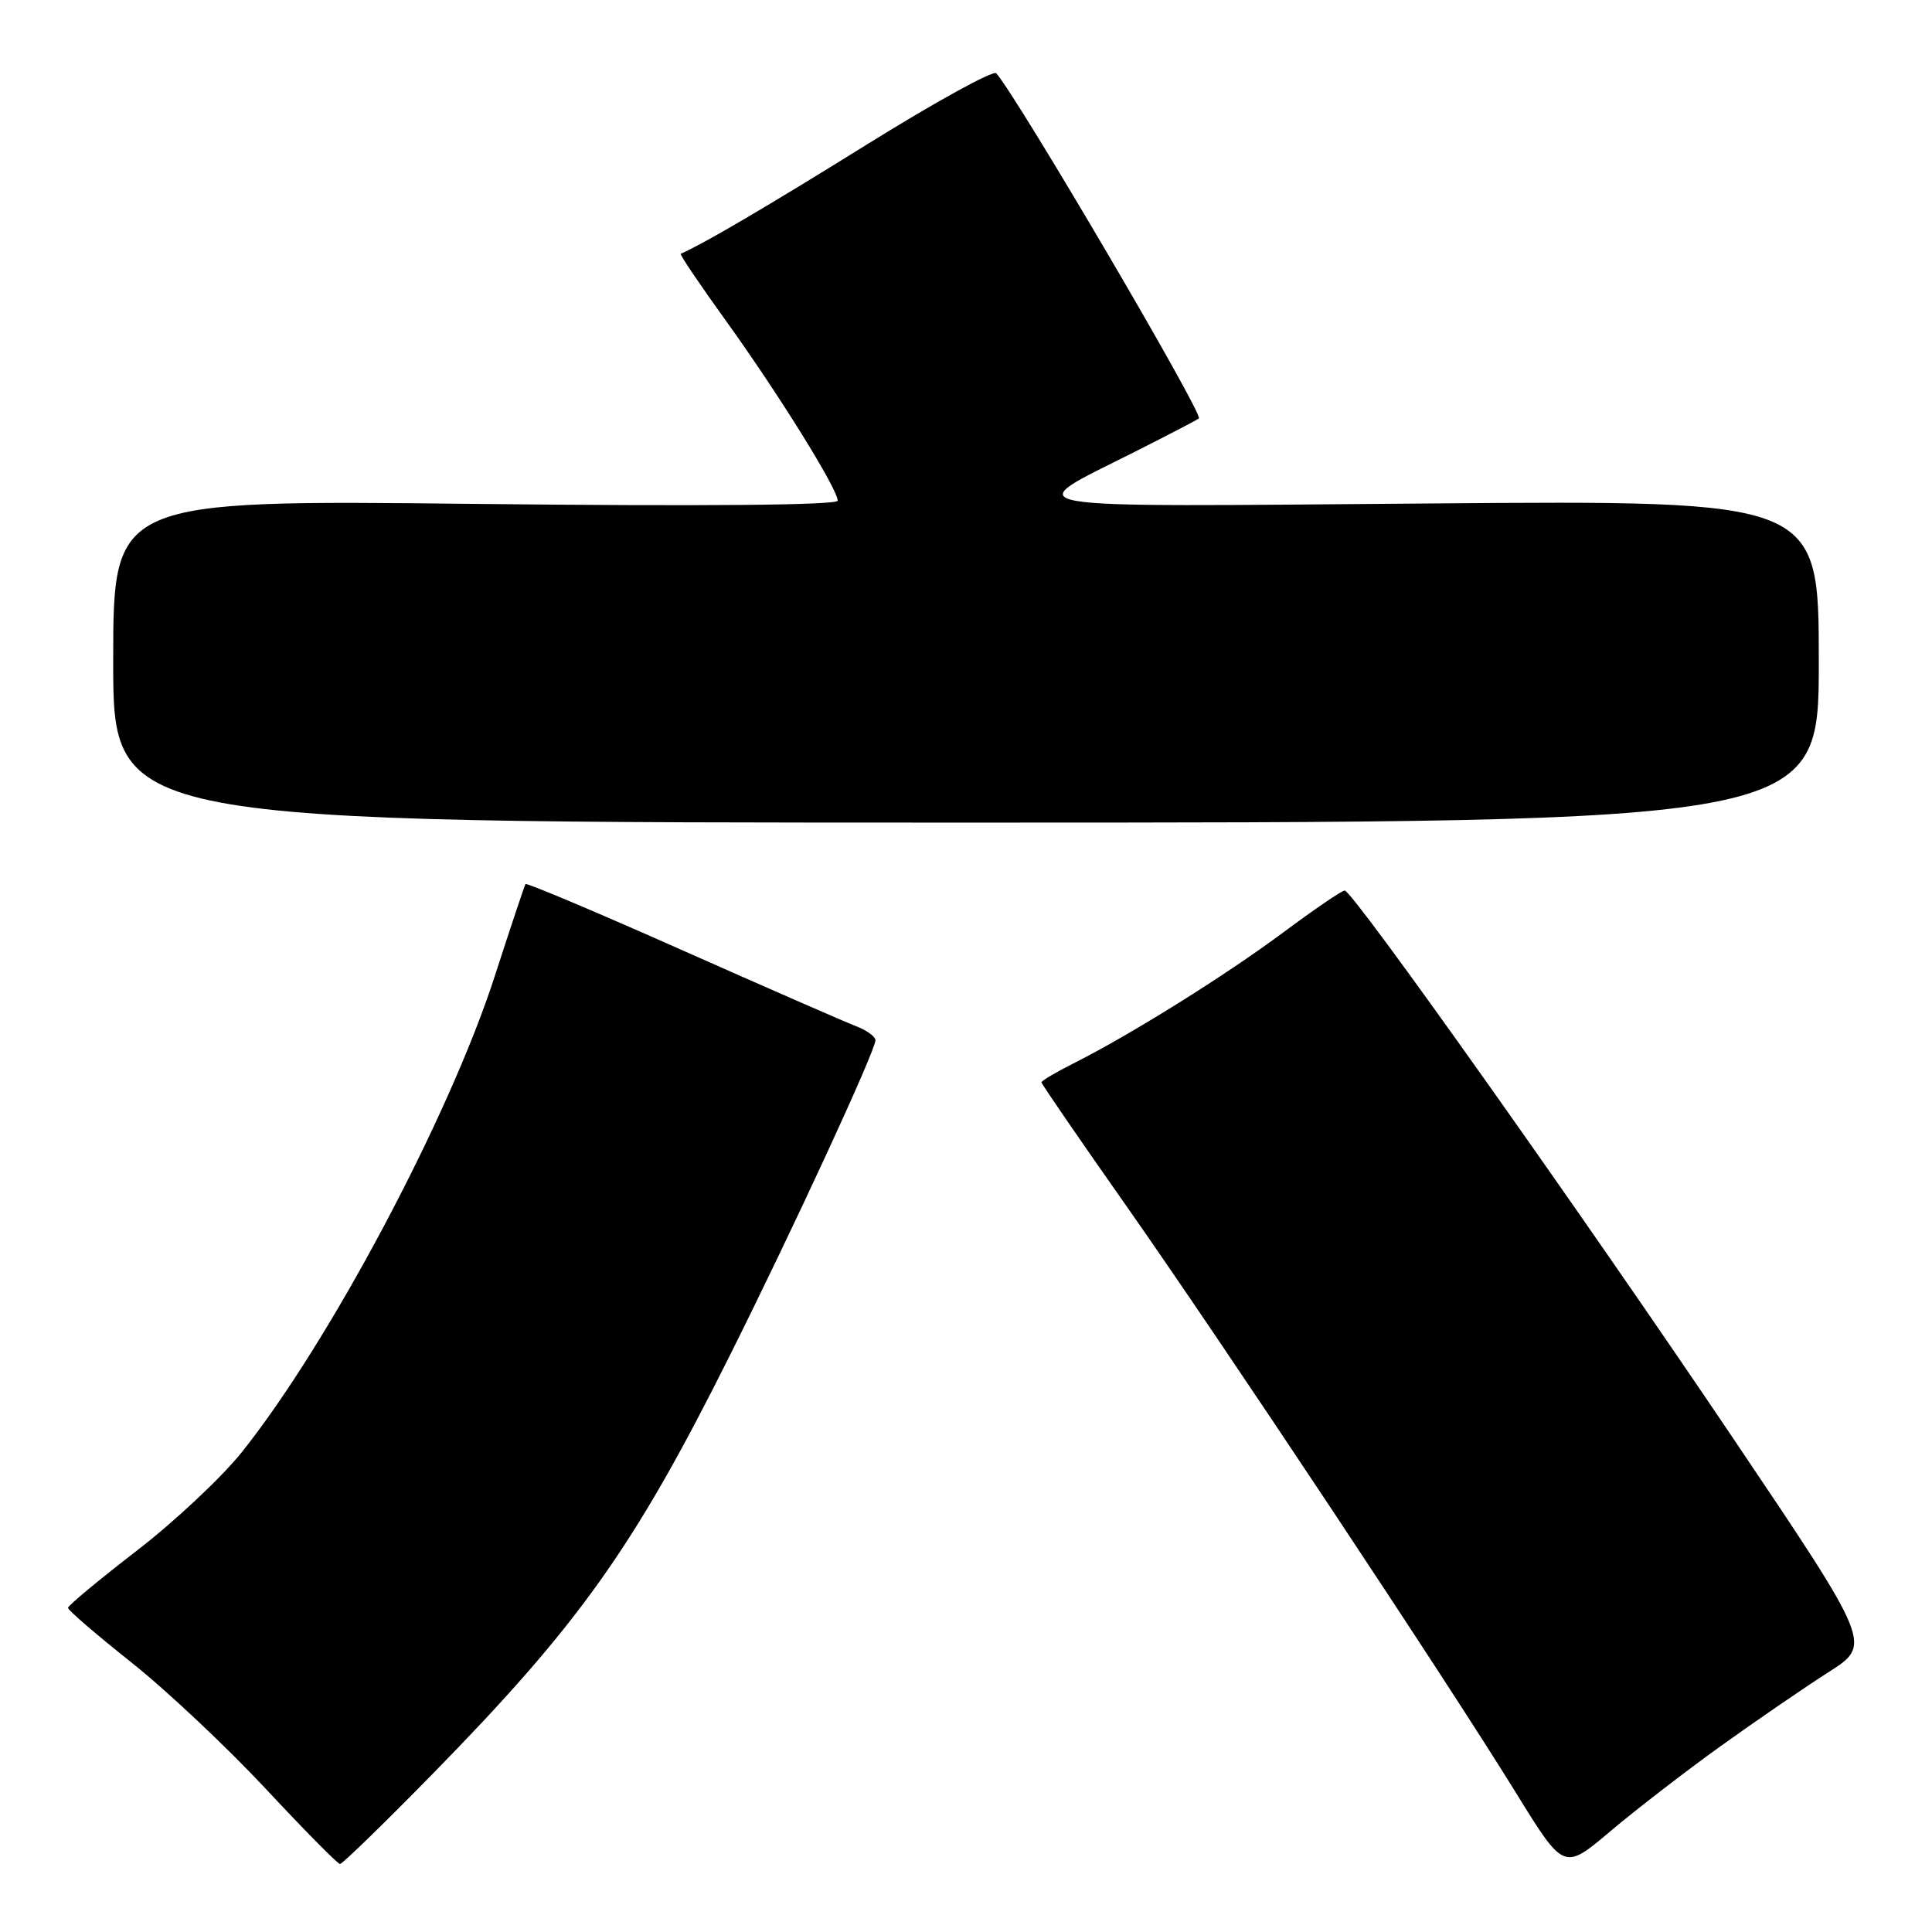 <?xml version="1.0" encoding="UTF-8" standalone="no"?>
<!DOCTYPE svg PUBLIC "-//W3C//DTD SVG 1.1//EN" "http://www.w3.org/Graphics/SVG/1.1/DTD/svg11.dtd" >
<svg xmlns="http://www.w3.org/2000/svg" xmlns:xlink="http://www.w3.org/1999/xlink" version="1.1" viewBox="0 0 256 256">
 <g >
 <path fill="currentColor"
d=" M 228.00 231.37 C 232.68 228.01 239.10 223.61 242.27 221.58 C 248.05 217.91 248.05 217.91 229.73 190.70 C 209.50 160.66 179.25 118.00 178.18 118.00 C 177.80 118.00 174.12 120.51 170.00 123.58 C 162.31 129.29 149.81 137.10 142.25 140.90 C 139.91 142.08 138.00 143.21 138.00 143.41 C 138.00 143.62 143.01 150.92 149.14 159.64 C 161.97 177.91 191.74 222.74 200.95 237.68 C 207.23 247.85 207.23 247.85 213.37 242.66 C 216.74 239.81 223.32 234.73 228.00 231.37 Z  M 57.13 235.25 C 76.66 215.33 83.94 205.12 96.51 180.00 C 104.99 163.07 116.00 139.24 116.00 137.84 C 116.00 137.35 114.84 136.51 113.42 135.97 C 112.00 135.43 101.62 130.89 90.36 125.89 C 79.09 120.88 69.77 116.95 69.63 117.14 C 69.50 117.34 67.66 122.85 65.54 129.40 C 59.49 148.08 43.59 177.98 32.01 192.46 C 29.35 195.78 23.09 201.65 18.09 205.50 C 13.10 209.35 9.01 212.75 9.01 213.05 C 9.00 213.35 12.79 216.61 17.43 220.30 C 22.07 223.98 30.05 231.50 35.18 236.99 C 40.31 242.49 44.75 246.99 45.05 246.99 C 45.36 247.00 50.79 241.71 57.13 235.25 Z  M 241.00 87.65 C 241.00 66.30 241.00 66.30 189.75 66.71 C 132.03 67.16 134.90 67.67 150.50 59.80 C 154.90 57.58 158.66 55.62 158.86 55.44 C 159.48 54.88 134.88 12.97 132.01 9.71 C 131.63 9.27 123.93 13.51 114.91 19.12 C 101.64 27.37 93.42 32.20 90.20 33.63 C 90.03 33.71 92.77 37.76 96.28 42.63 C 103.23 52.30 111.00 64.81 111.00 66.34 C 111.00 66.94 93.42 67.10 63.00 66.77 C 15.00 66.24 15.00 66.24 15.00 87.62 C 15.00 109.00 15.00 109.00 128.00 109.00 C 241.00 109.00 241.00 109.00 241.00 87.65 Z "/>
</g>
</svg>